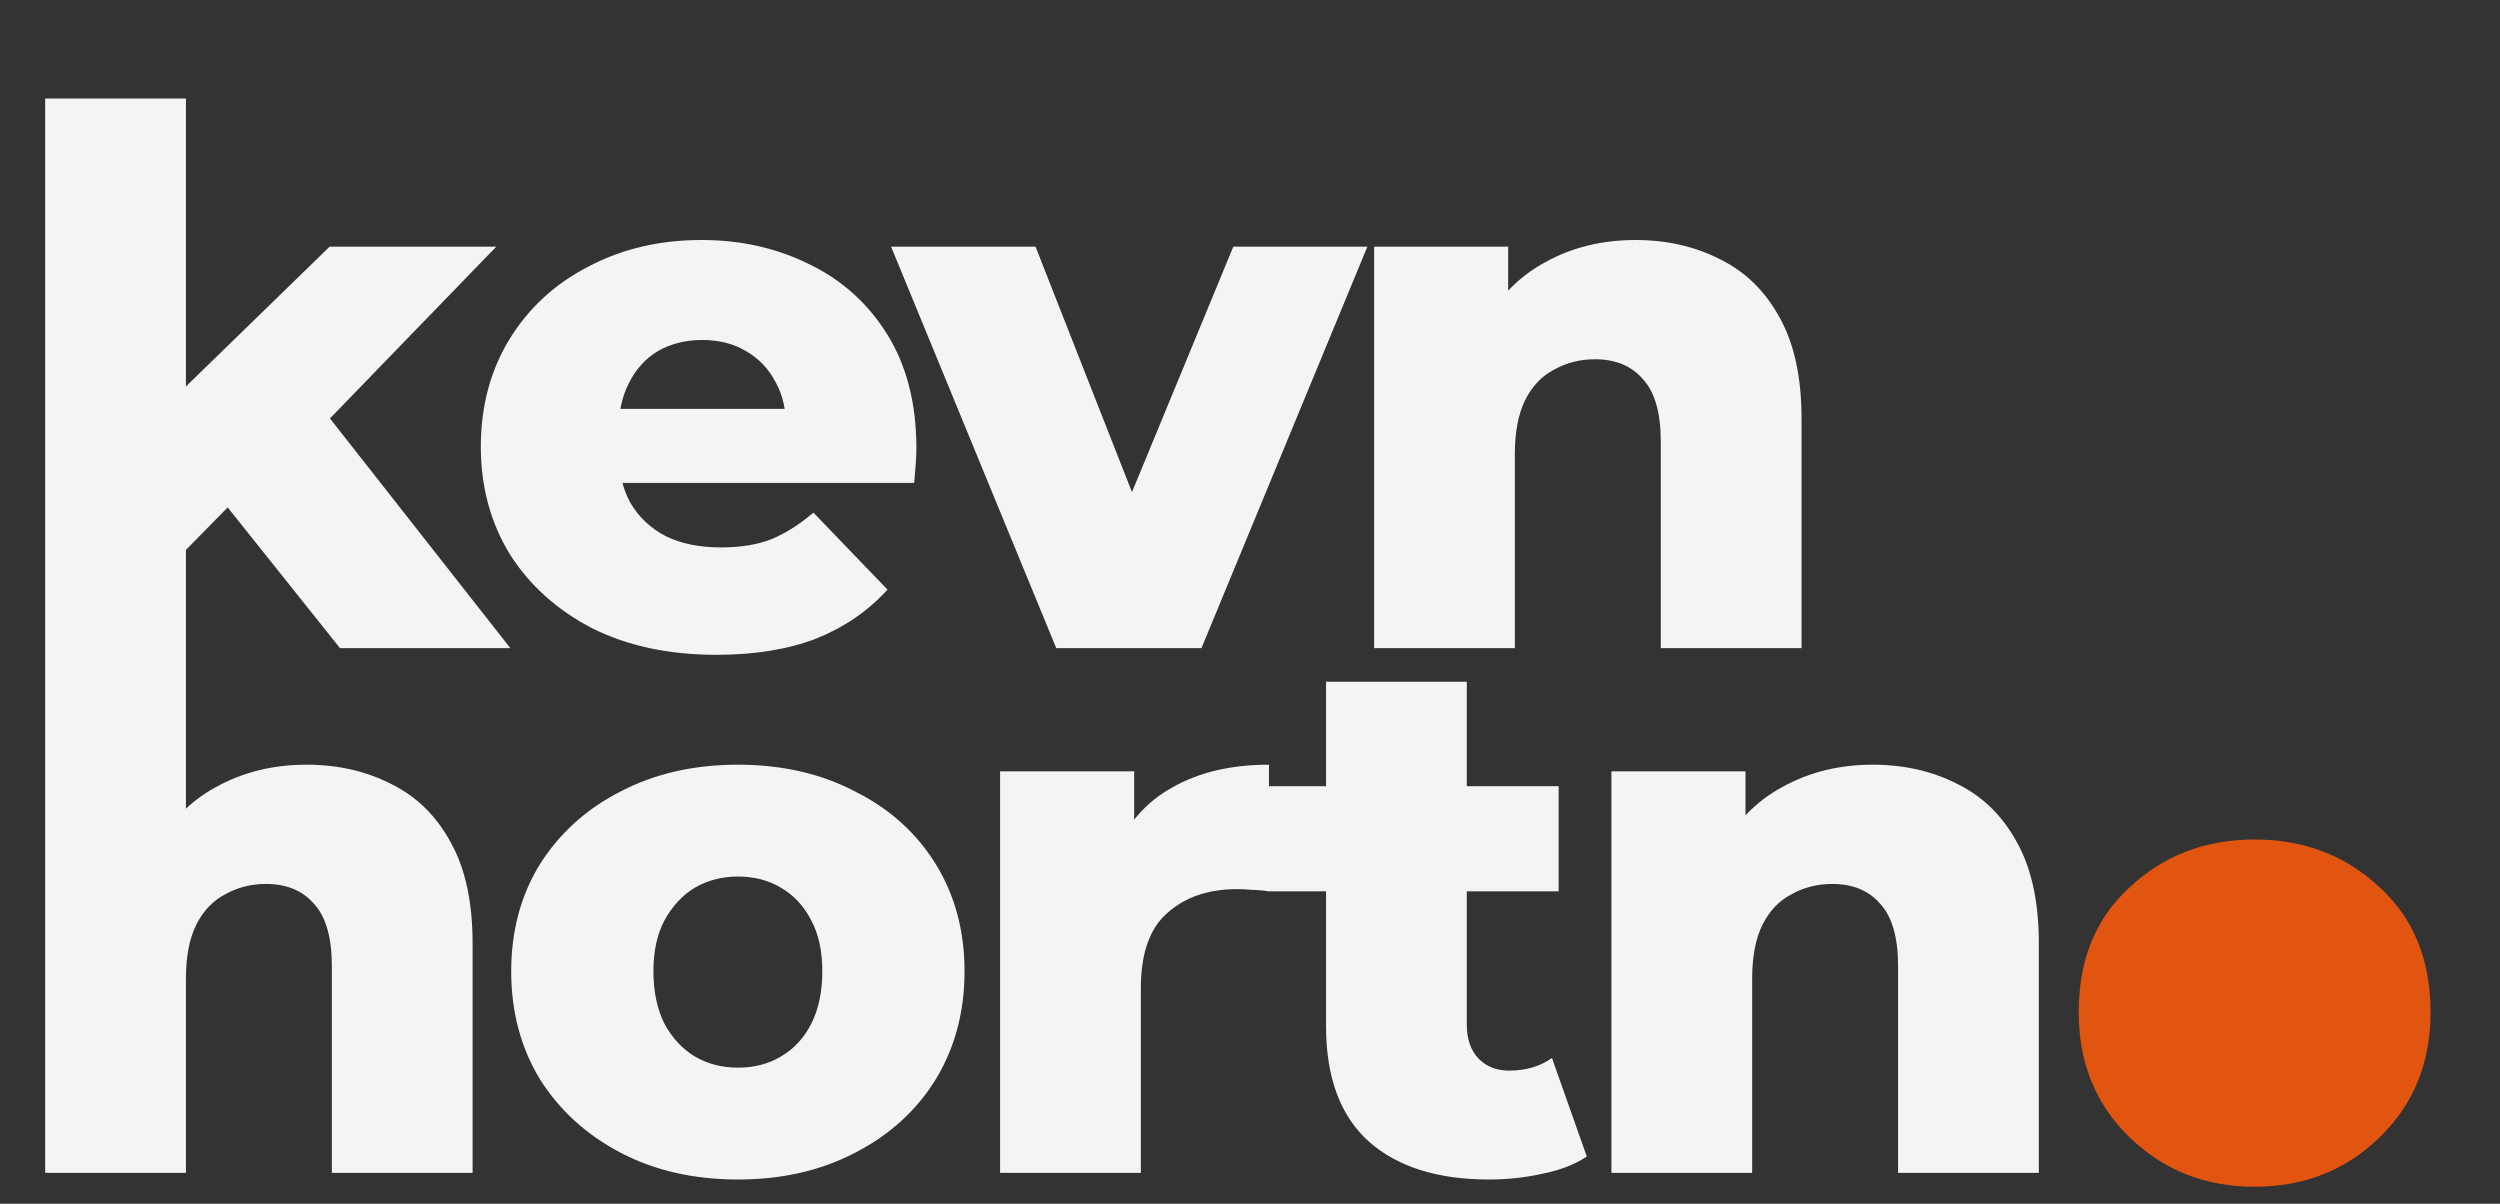 <svg width="81" height="39" viewBox="0 0 81 39" fill="none" xmlns="http://www.w3.org/2000/svg">
<rect x="0" y="0" width="81" height="39" fill="#333333" stroke="none"/>
<path d="M73.05 38.45C71.45 38.45 70.1 37.917 69 36.85C67.9 35.783 67.35 34.433 67.35 32.8C67.35 31.1 67.9 29.75 69 28.75C70.1 27.717 71.45 27.2 73.05 27.2C74.65 27.2 76 27.717 77.1 28.75C78.2 29.75 78.75 31.1 78.75 32.8C78.75 34.433 78.2 35.783 77.1 36.85C76 37.917 74.65 38.45 73.05 38.45Z" fill="#E15511"/>
<path d="M5.256 18.6L5.376 13.152L10.68 7.992H16.08L10.2 14.064L7.872 15.936L5.256 18.6ZM1.464 21V3.192H6.024V21H1.464ZM11.016 21L7.032 16.008L9.864 12.504L16.536 21H11.016ZM23.211 21.216C21.675 21.216 20.331 20.928 19.179 20.352C18.043 19.76 17.155 18.96 16.515 17.952C15.891 16.928 15.579 15.768 15.579 14.472C15.579 13.176 15.883 12.024 16.491 11.016C17.115 9.992 17.971 9.2 19.059 8.64C20.147 8.064 21.371 7.776 22.731 7.776C24.011 7.776 25.179 8.04 26.235 8.568C27.291 9.08 28.131 9.84 28.755 10.848C29.379 11.856 29.691 13.08 29.691 14.52C29.691 14.68 29.683 14.864 29.667 15.072C29.651 15.28 29.635 15.472 29.619 15.648H19.323V13.248H27.195L25.467 13.92C25.483 13.328 25.371 12.816 25.131 12.384C24.907 11.952 24.587 11.616 24.171 11.376C23.771 11.136 23.299 11.016 22.755 11.016C22.211 11.016 21.731 11.136 21.315 11.376C20.915 11.616 20.603 11.96 20.379 12.408C20.155 12.84 20.043 13.352 20.043 13.944V14.64C20.043 15.28 20.171 15.832 20.427 16.296C20.699 16.76 21.083 17.12 21.579 17.376C22.075 17.616 22.667 17.736 23.355 17.736C23.995 17.736 24.539 17.648 24.987 17.472C25.451 17.28 25.907 16.992 26.355 16.608L28.755 19.104C28.131 19.792 27.363 20.32 26.451 20.688C25.539 21.04 24.459 21.216 23.211 21.216ZM34.223 21L28.871 7.992H33.551L37.823 18.864H35.471L39.959 7.992H44.303L38.927 21H34.223ZM52.993 7.776C54.002 7.776 54.913 7.984 55.73 8.4C56.545 8.8 57.185 9.424 57.65 10.272C58.13 11.12 58.37 12.216 58.37 13.56V21H53.809V14.304C53.809 13.376 53.617 12.704 53.233 12.288C52.865 11.856 52.346 11.64 51.673 11.64C51.194 11.64 50.754 11.752 50.353 11.976C49.953 12.184 49.642 12.512 49.417 12.96C49.194 13.408 49.081 13.992 49.081 14.712V21H44.522V7.992H48.865V11.688L48.026 10.608C48.522 9.664 49.202 8.96 50.066 8.496C50.929 8.016 51.906 7.776 52.993 7.776ZM9.936 24.776C10.944 24.776 11.856 24.984 12.672 25.4C13.488 25.8 14.128 26.424 14.592 27.272C15.072 28.12 15.312 29.216 15.312 30.56V38H10.752V31.304C10.752 30.376 10.56 29.704 10.176 29.288C9.808 28.856 9.288 28.64 8.616 28.64C8.136 28.64 7.696 28.752 7.296 28.976C6.896 29.184 6.584 29.512 6.36 29.96C6.136 30.408 6.024 30.992 6.024 31.712V38H1.464V20.192H6.024V28.688L4.968 27.608C5.464 26.664 6.144 25.96 7.008 25.496C7.872 25.016 8.848 24.776 9.936 24.776ZM23.907 38.216C22.483 38.216 21.219 37.928 20.115 37.352C19.011 36.776 18.139 35.984 17.499 34.976C16.875 33.952 16.563 32.784 16.563 31.472C16.563 30.16 16.875 29 17.499 27.992C18.139 26.984 19.011 26.2 20.115 25.64C21.219 25.064 22.483 24.776 23.907 24.776C25.331 24.776 26.595 25.064 27.699 25.64C28.819 26.2 29.691 26.984 30.315 27.992C30.939 29 31.251 30.16 31.251 31.472C31.251 32.784 30.939 33.952 30.315 34.976C29.691 35.984 28.819 36.776 27.699 37.352C26.595 37.928 25.331 38.216 23.907 38.216ZM23.907 34.592C24.435 34.592 24.899 34.472 25.299 34.232C25.715 33.992 26.043 33.64 26.283 33.176C26.523 32.696 26.643 32.128 26.643 31.472C26.643 30.816 26.523 30.264 26.283 29.816C26.043 29.352 25.715 29 25.299 28.76C24.899 28.52 24.435 28.4 23.907 28.4C23.395 28.4 22.931 28.52 22.515 28.76C22.115 29 21.787 29.352 21.531 29.816C21.291 30.264 21.171 30.816 21.171 31.472C21.171 32.128 21.291 32.696 21.531 33.176C21.787 33.64 22.115 33.992 22.515 34.232C22.931 34.472 23.395 34.592 23.907 34.592ZM32.403 38V24.992H36.747V28.784L36.099 27.704C36.483 26.728 37.107 26 37.971 25.52C38.835 25.024 39.883 24.776 41.115 24.776V28.88C40.907 28.848 40.723 28.832 40.563 28.832C40.419 28.816 40.259 28.808 40.083 28.808C39.155 28.808 38.403 29.064 37.827 29.576C37.251 30.072 36.963 30.888 36.963 32.024V38H32.403ZM48.244 38.216C46.58 38.216 45.284 37.808 44.356 36.992C43.428 36.16 42.964 34.912 42.964 33.248V22.088H47.524V33.2C47.524 33.664 47.652 34.032 47.908 34.304C48.164 34.56 48.492 34.688 48.892 34.688C49.436 34.688 49.9 34.552 50.284 34.28L51.412 37.472C51.028 37.728 50.556 37.912 49.996 38.024C49.436 38.152 48.852 38.216 48.244 38.216ZM41.068 28.88V25.472H50.5V28.88H41.068ZM60.682 24.776C61.69 24.776 62.602 24.984 63.418 25.4C64.234 25.8 64.874 26.424 65.338 27.272C65.818 28.12 66.058 29.216 66.058 30.56V38H61.498V31.304C61.498 30.376 61.306 29.704 60.922 29.288C60.554 28.856 60.034 28.64 59.362 28.64C58.882 28.64 58.442 28.752 58.042 28.976C57.642 29.184 57.33 29.512 57.106 29.96C56.882 30.408 56.77 30.992 56.77 31.712V38H52.21V24.992H56.554V28.688L55.714 27.608C56.21 26.664 56.89 25.96 57.754 25.496C58.618 25.016 59.594 24.776 60.682 24.776Z" fill="#F4F4F4"/>
</svg>
